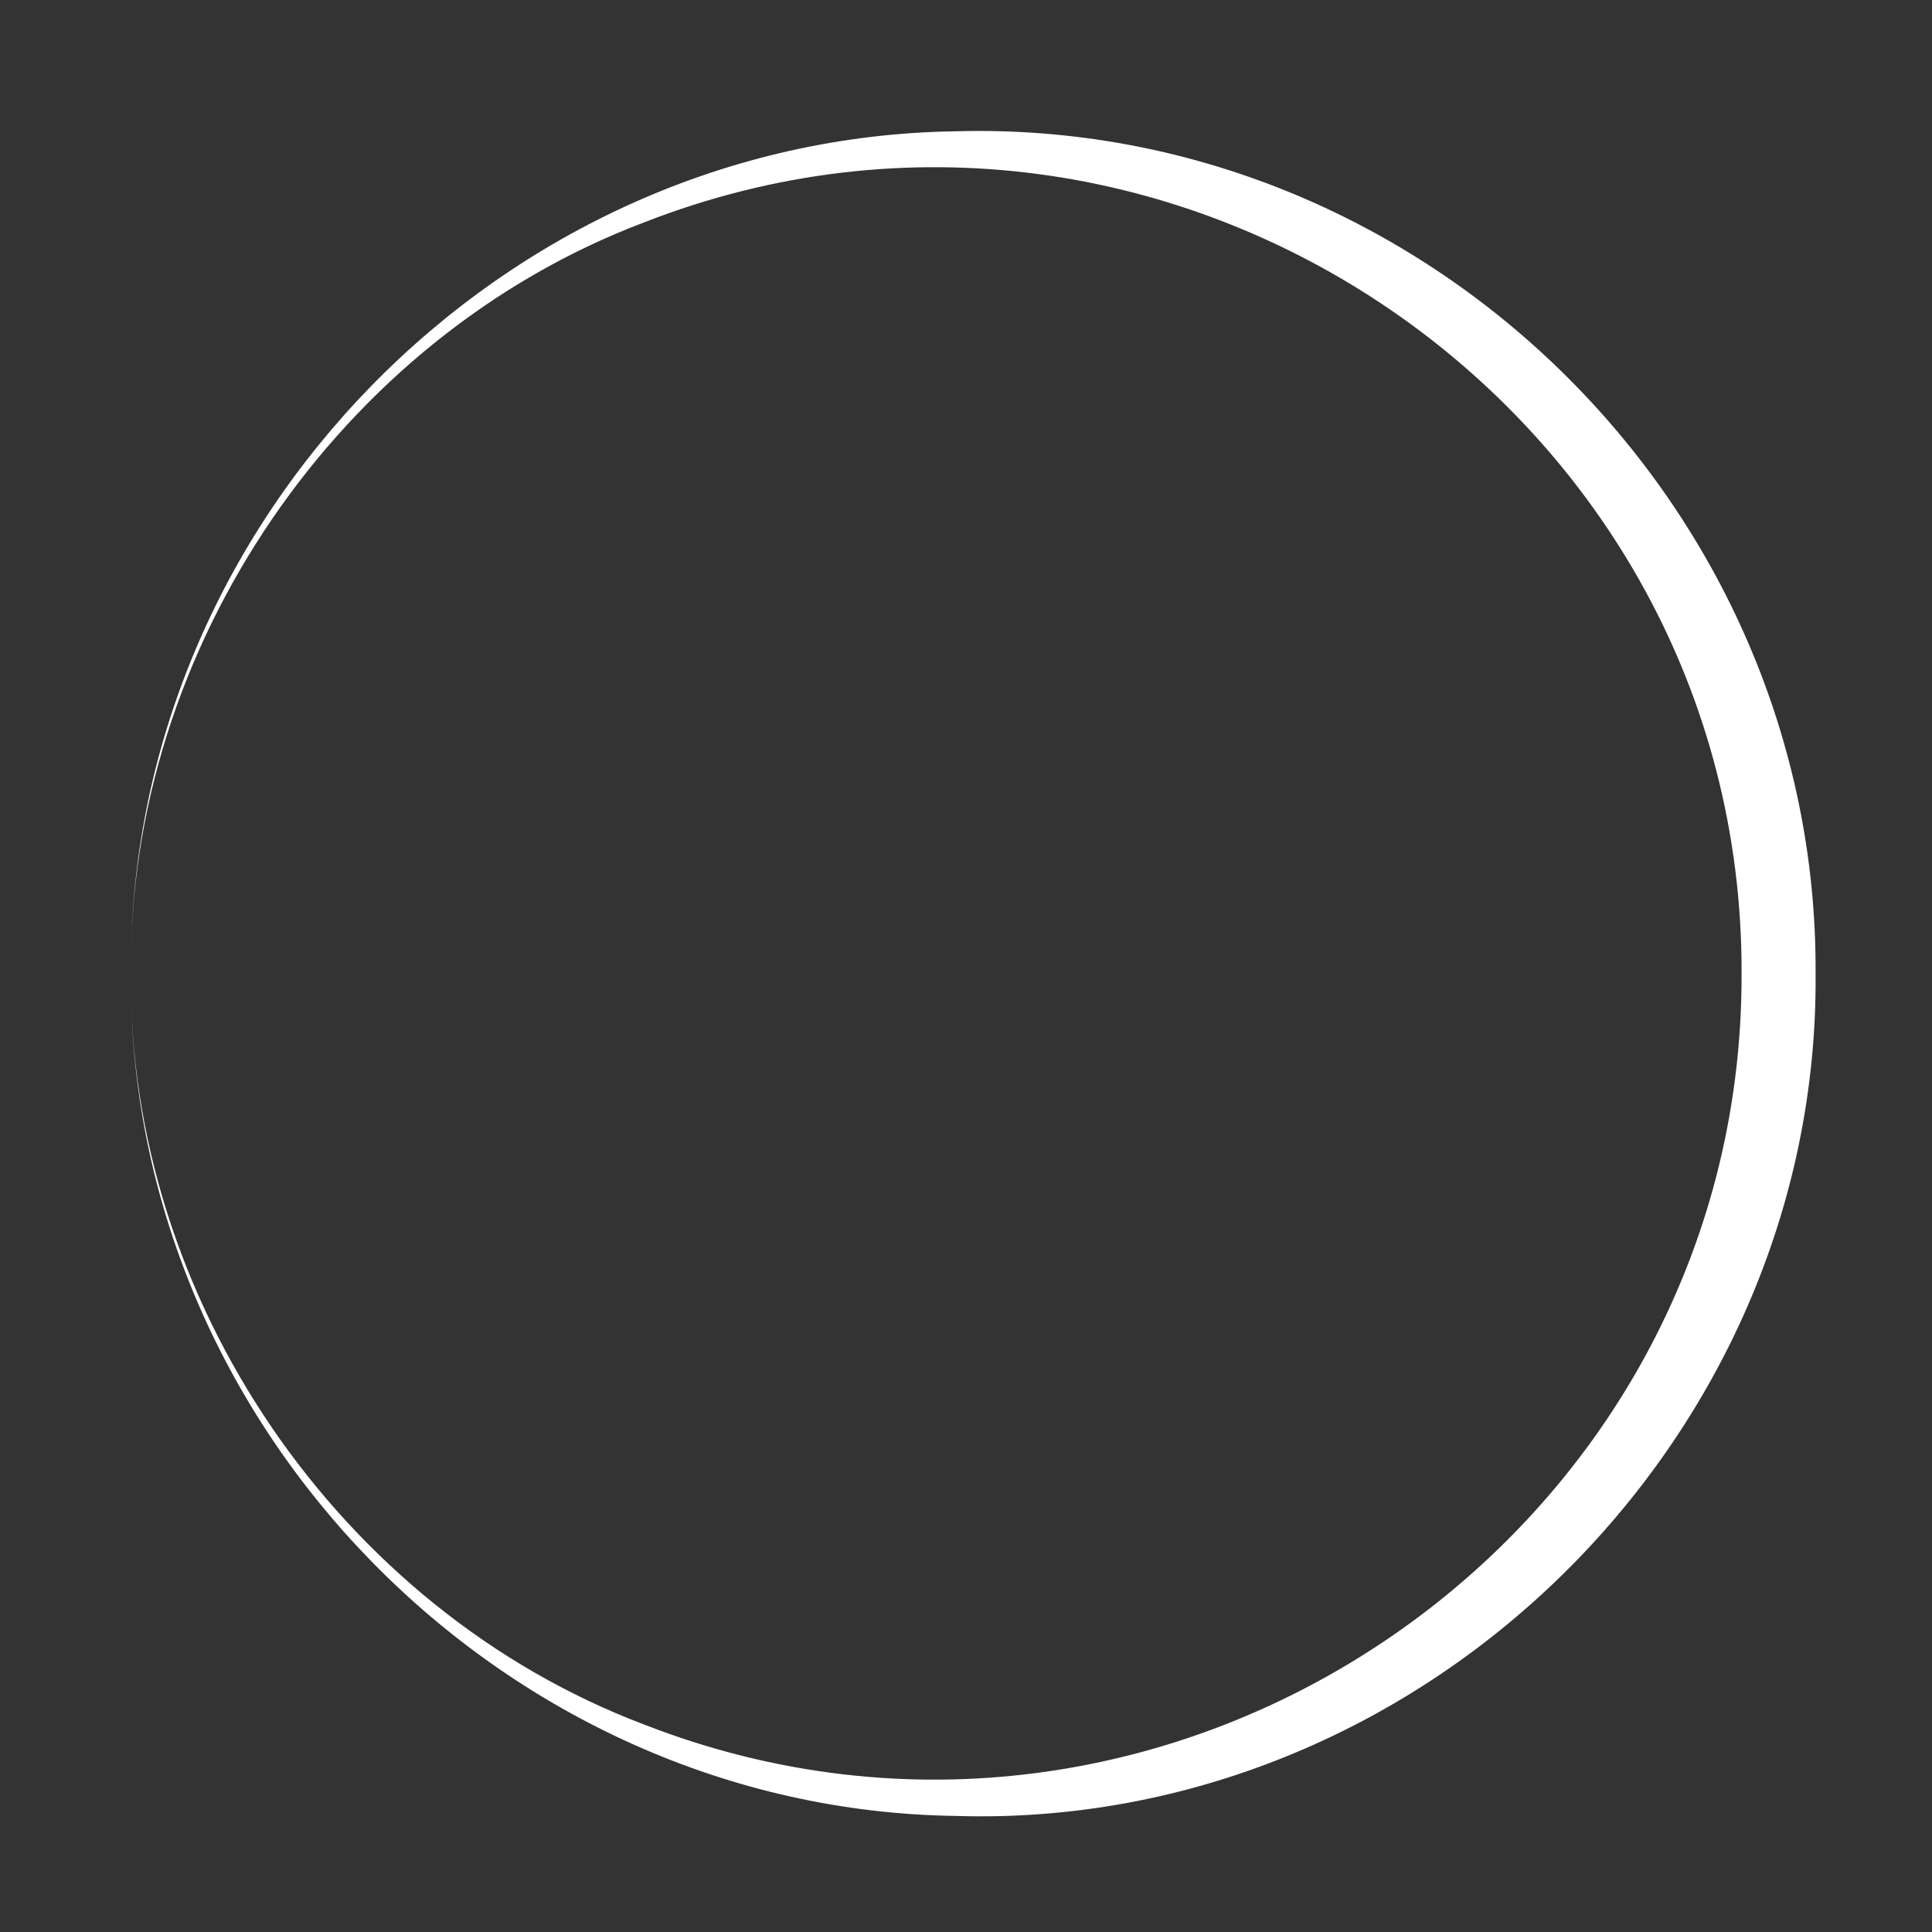 <?xml version="1.0" encoding="UTF-8"?>
<svg id="Layer_2" data-name="Layer 2" xmlns="http://www.w3.org/2000/svg" viewBox="0 0 118 118">
  <rect x="0" y="0" width="118" height="118" fill="#333333" stroke="none"/>
  <g id="Logo">
    <g id="symbol_15_04_0003_02" data-name="symbol 15 04 0003 02">
      <path id="_패스_1317" data-name="패스 1317" d="m8,59.46c-.24-27.6,22.68-51.03,50.32-51.44,28.58-.83,52.73,22.82,52.57,51.44.24,28.53-24.08,52.36-52.57,51.45-27.63-.41-50.56-23.84-50.32-51.45m0,0c-.21,19.88,12.75,38.83,31.32,45.86,32.08,12.54,67.14-11.45,67.05-45.86.1-34.42-34.97-58.42-67.05-45.87-18.57,7.03-31.53,25.98-31.32,45.87" fill="#fff"/>
      <rect id="_사각형_638" data-name="사각형 638" width="118" height="118" fill="none"/>
    </g>
  </g>
</svg>